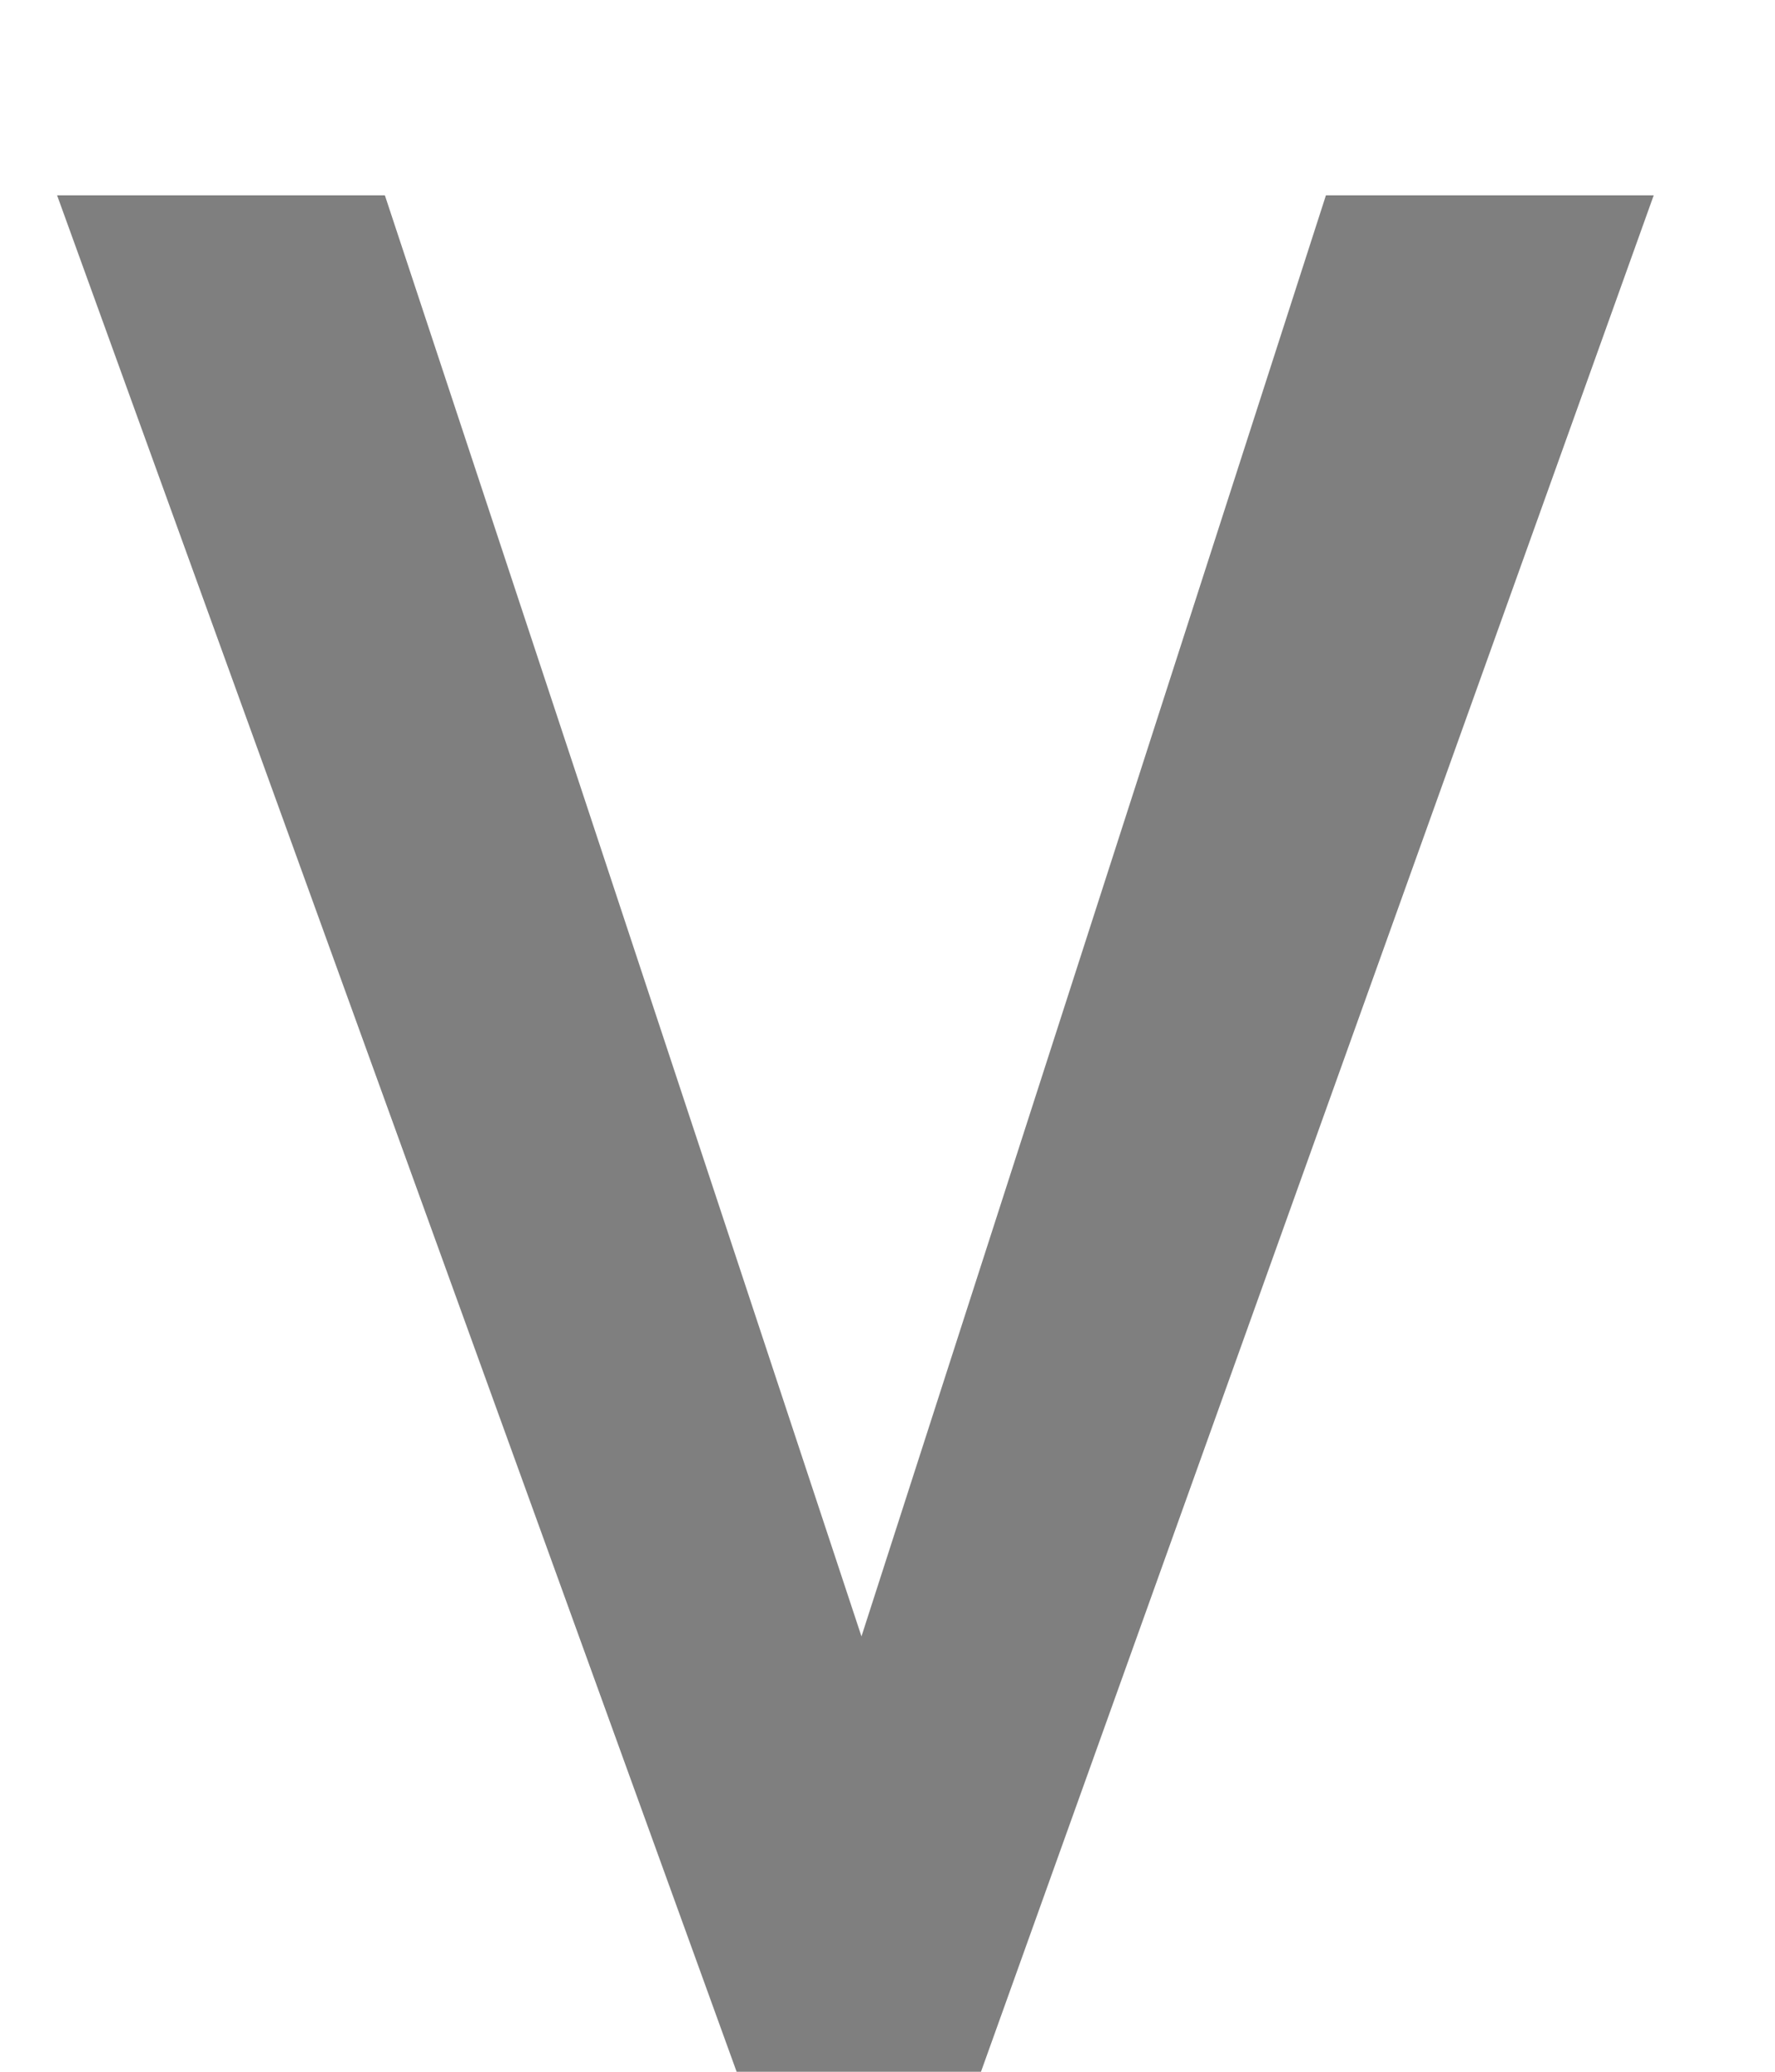 <svg width="6" height="7" viewBox="0 0 6 7" fill="none" xmlns="http://www.w3.org/2000/svg">
<path d="M2.912 5.529L4.482 0.66H5.59L3.316 7H2.49L0.193 0.66H1.301L2.912 5.529Z" fill="black" fill-opacity="0.5"/>
</svg>
